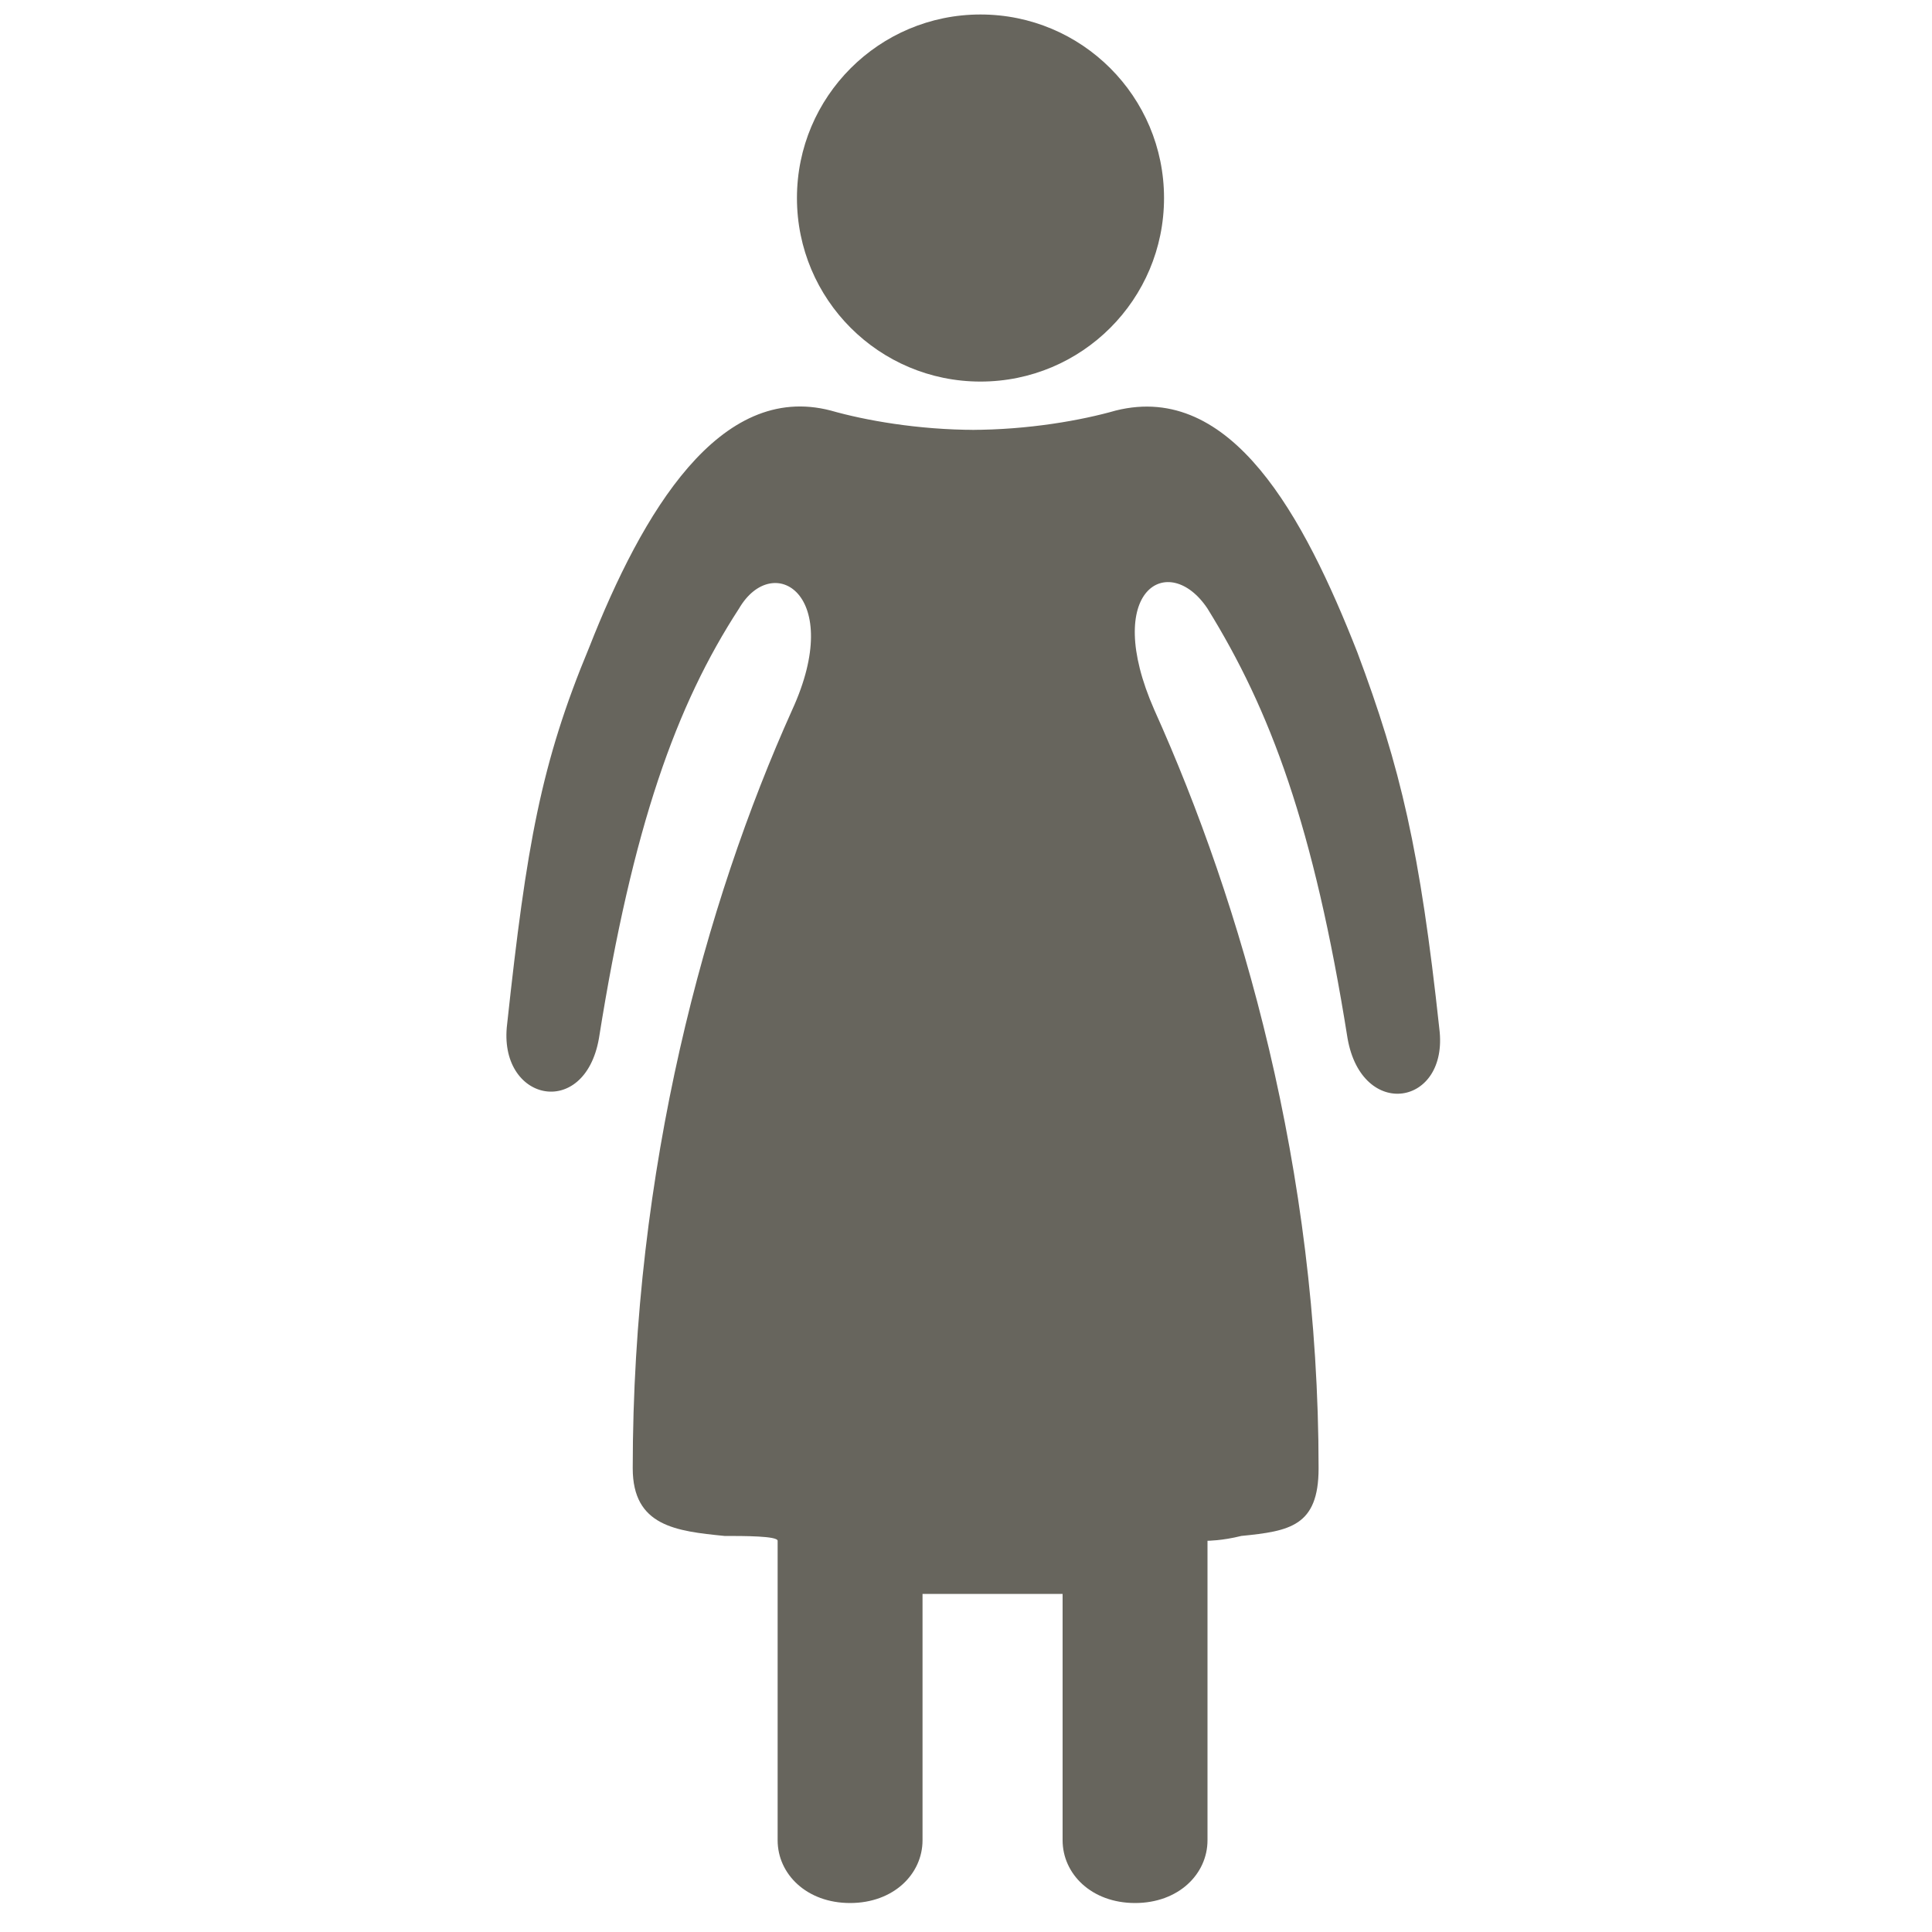 <ns0:svg xmlns:ns0="http://www.w3.org/2000/svg" xmlns:ns1="http://www.bohemiancoding.com/sketch/ns" height="80" version="1.1" viewBox="-10 0 40 40" width="80">
    
    <ns0:title>Shape</ns0:title>
    <ns0:desc>Created with Sketch.</ns0:desc>
    <ns0:defs />
    <ns0:g fill="none" fill-rule="evenodd" id="Page-1" stroke="none" stroke-width="1" ns1:type="MSPage">
        <ns0:g fill="#67655D" id="icon-women-v2" ns1:type="MSLayerGroup">
            <ns0:path d="M10.3,7.9 C12.4,7.9 14.1,6.2 14.1,4.1 C14.1,2 12.4,0.3 10.3,0.3 C8.2,0.3 6.5,2 6.5,4.1 C6.5,6.2 8.2,7.9 10.3,7.9 L10.3,7.9 Z M12,33 L12,38.1 C12,38.8 12.6,39.4 13.5,39.4 C14.4,39.4 15,38.8 15,38.1 L15,31.9 C15,31.9 15.3,31.9 15.7,31.8 C16.7,31.7 17.3,31.6 17.3,30.4 C17.3,24.2 15.7,18.7 13.9,14.7 C12.8,12.2 14.2,11.4 15,12.6 C16.3,14.7 17.2,17.1 17.9,21.5 C18.2,23.2 20,22.9 19.8,21.3 C19.4,17.6 19,15.9 18.1,13.5 C17,10.7 15.5,7.9 13.1,8.5 C12.4,8.7 11.3,8.9 10.1,8.9 L10.2,8.9 C9,8.9 7.9,8.7 7.2,8.5 C4.9,7.9 3.3,10.6 2.2,13.4 C1.2,15.8 0.9,17.5 0.5,21.2 C0.3,22.8 2.1,23.2 2.4,21.5 C3.1,17.1 4,14.6 5.3,12.6 C6,11.4 7.5,12.3 6.4,14.7 C4.6,18.7 3.1,24.2 3.1,30.4 C3.1,31.6 4,31.7 5,31.8 C5.4,31.8 6.1,31.8 6.1,31.9 L6.1,38.1 C6.1,38.8 6.7,39.4 7.6,39.4 C8.5,39.4 9.1,38.8 9.1,38.1 L9.1,33 L12,33 L12,33 Z" id="Shape" ns1:type="MSShapeGroup" />
        </ns0:g>
    </ns0:g>
</ns0:svg>